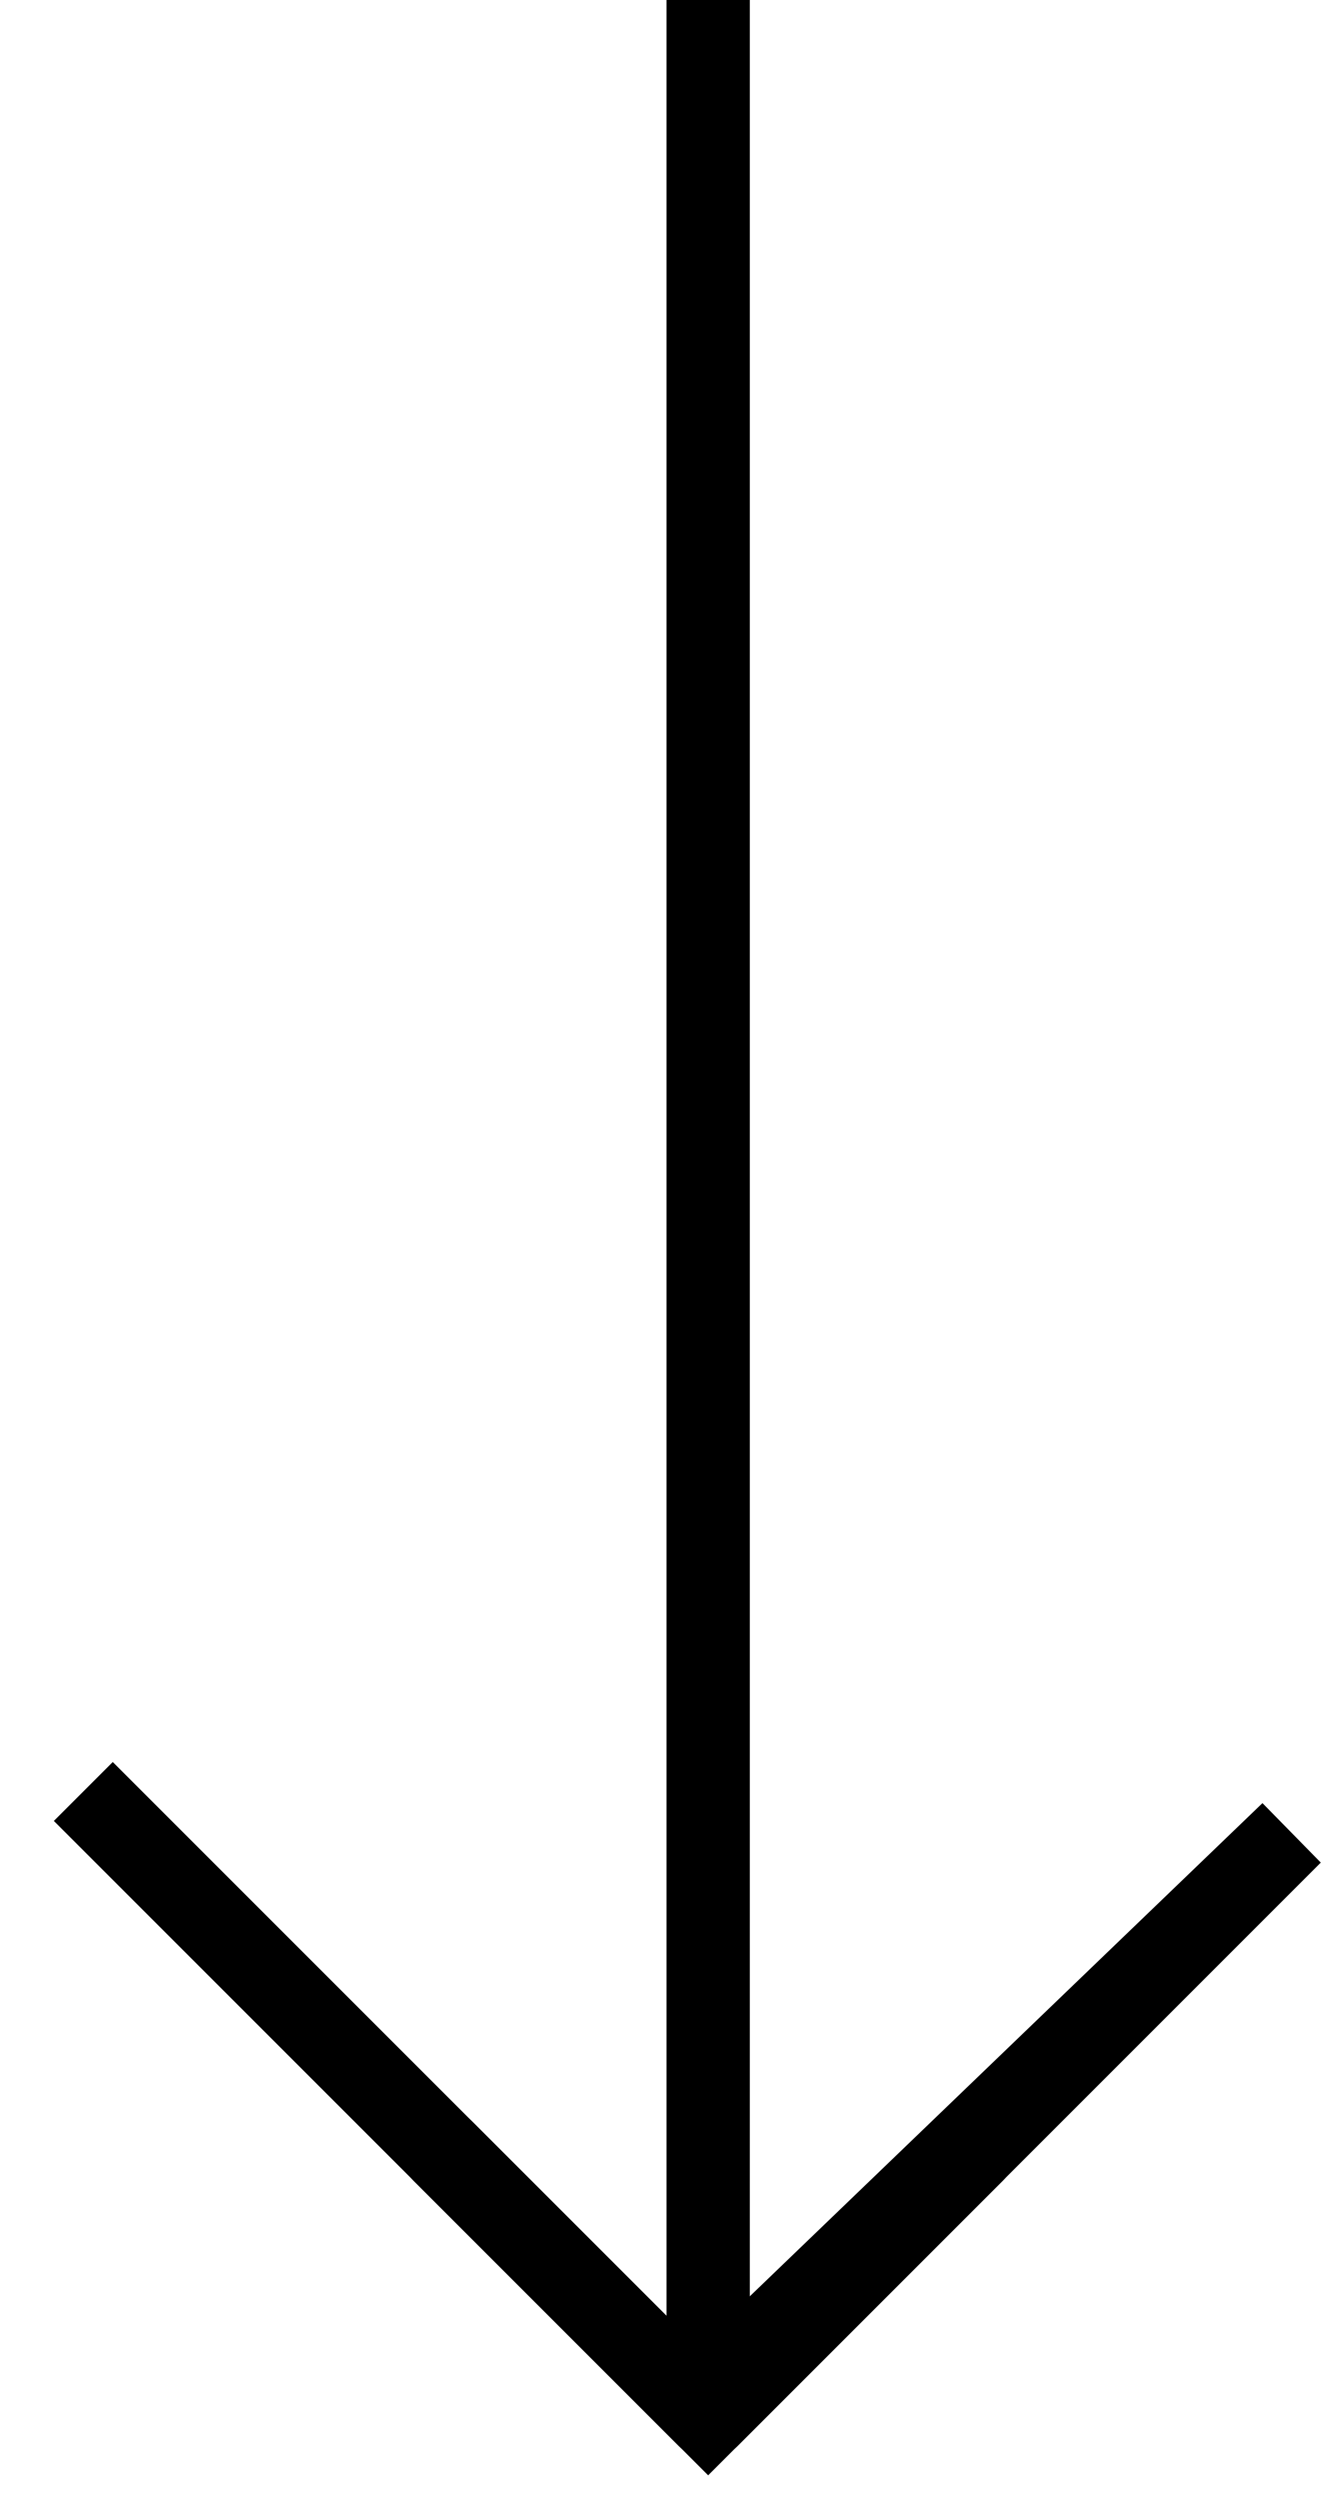 <svg width="16" height="30" viewBox="0 0 16 30" fill="none" xmlns="http://www.w3.org/2000/svg">
<path d="M8.146 29.354C8.342 29.549 8.658 29.549 8.854 29.354L12.036 26.172C12.231 25.976 12.231 25.66 12.036 25.465C11.84 25.269 11.524 25.269 11.328 25.465L8.5 28.293L5.672 25.465C5.476 25.269 5.16 25.269 4.964 25.465C4.769 25.66 4.769 25.976 4.964 26.172L8.146 29.354ZM8 2.18557e-08L8 29L9 29L9 -2.18557e-08L8 2.18557e-08Z" fill="black"/>
<path d="M1 21.5L8.364 28.864M8.364 28.864L8.5 29L15.5 22L8.364 28.864Z" stroke="black"/>
</svg>
